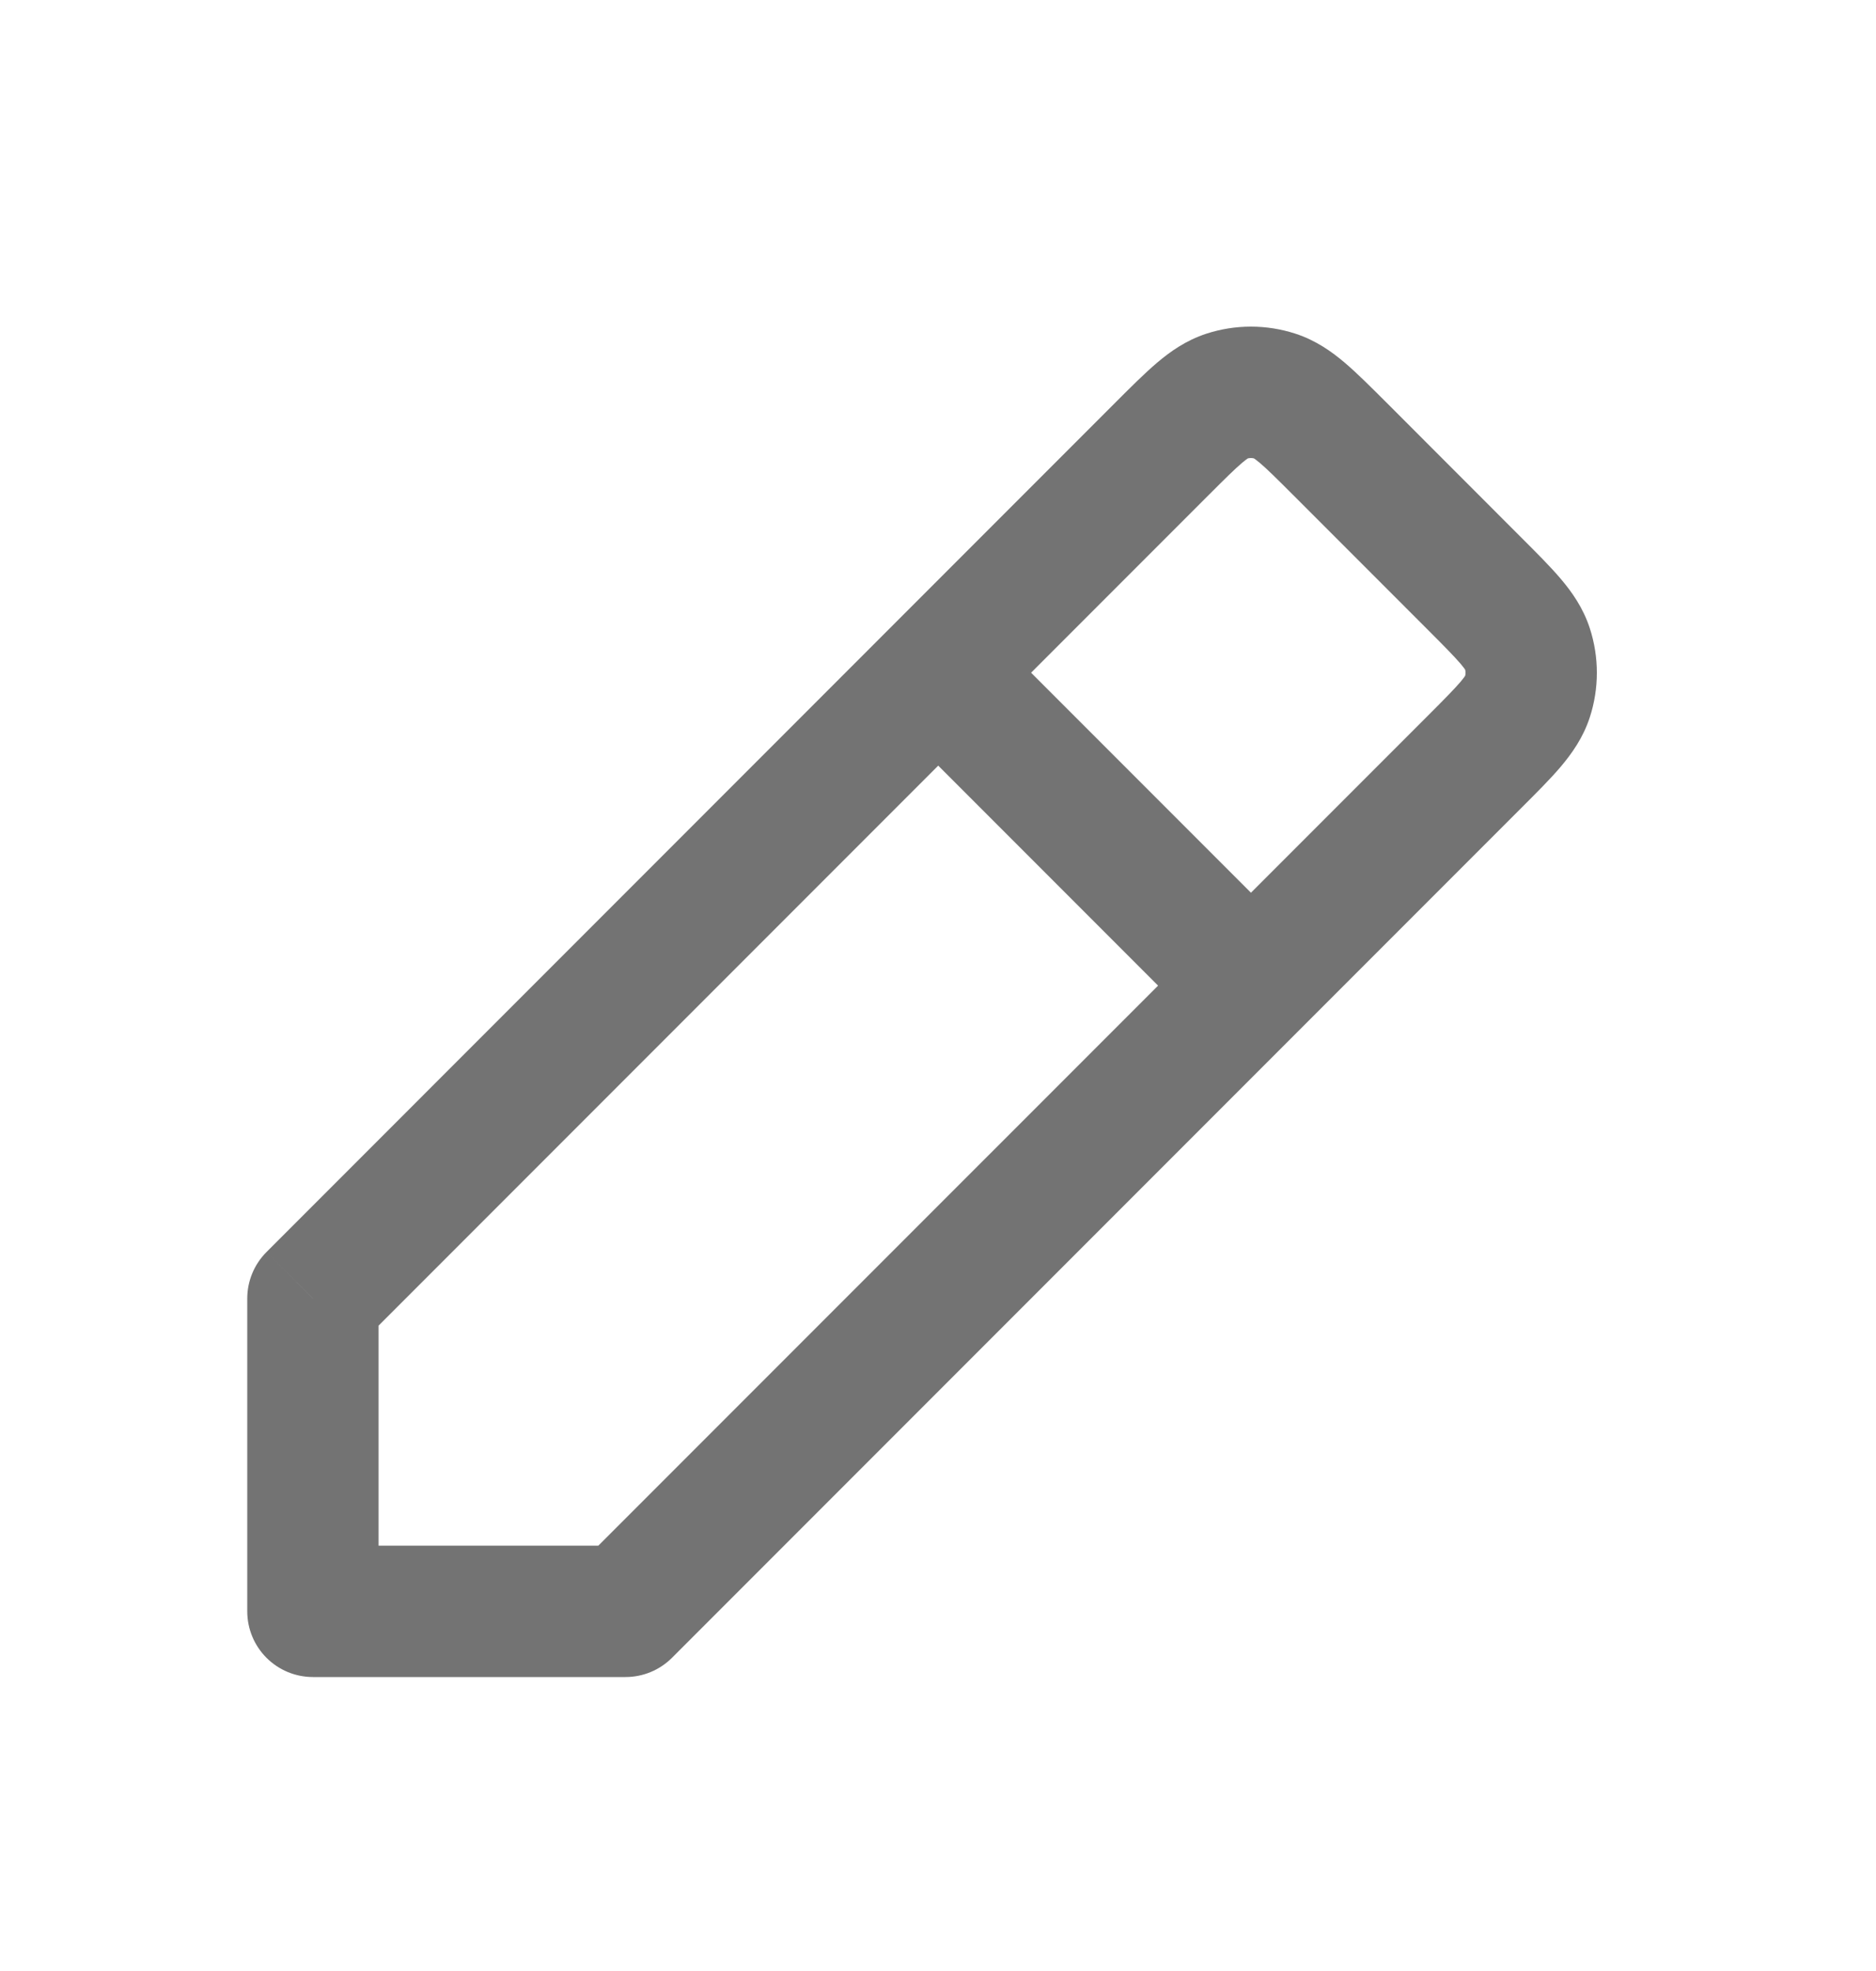 <svg width="20" height="21" viewBox="0 0 20 21" fill="none"
  xmlns="http://www.w3.org/2000/svg">
  <path d="M3.336 17.168H2.636C2.636 17.354 2.71 17.532 2.841 17.663C2.972 17.794 3.15 17.868 3.336 17.868L3.336 17.168ZM3.336 13.835L2.841 13.34C2.71 13.471 2.636 13.649 2.636 13.835H3.336ZM12.393 4.777L11.898 4.282L11.898 4.282L12.393 4.777ZM14.279 4.777L13.784 5.272V5.272L14.279 4.777ZM15.726 6.225L16.221 5.73V5.73L15.726 6.225ZM15.726 8.111L15.232 7.616V7.616L15.726 8.111ZM6.669 17.168L6.669 17.868C6.855 17.868 7.033 17.794 7.164 17.663L6.669 17.168ZM16.283 6.91L16.949 6.694L16.283 6.91ZM16.283 7.425L15.618 7.209V7.209L16.283 7.425ZM13.078 4.22L12.862 3.555L13.078 4.22ZM13.594 4.22L13.81 3.555L13.594 4.22ZM10.498 6.673C10.224 6.4 9.781 6.4 9.508 6.673C9.234 6.946 9.234 7.389 9.508 7.663L10.498 6.673ZM12.841 10.996C13.114 11.27 13.557 11.27 13.831 10.996C14.104 10.723 14.104 10.28 13.831 10.006L12.841 10.996ZM4.036 17.168V13.835H2.636V17.168H4.036ZM3.831 14.329L12.888 5.272L11.898 4.282L2.841 13.34L3.831 14.329ZM13.784 5.272L15.232 6.72L16.221 5.73L14.774 4.282L13.784 5.272ZM15.232 7.616L6.174 16.673L7.164 17.663L16.221 8.606L15.232 7.616ZM6.669 16.468L3.336 16.468L3.336 17.868L6.669 17.868L6.669 16.468ZM15.232 6.72C15.405 6.893 15.504 6.994 15.572 7.073C15.634 7.146 15.627 7.154 15.618 7.127L16.949 6.694C16.878 6.476 16.757 6.306 16.639 6.167C16.526 6.034 16.378 5.887 16.221 5.73L15.232 6.72ZM16.221 8.606C16.378 8.449 16.526 8.302 16.639 8.169C16.757 8.029 16.878 7.86 16.949 7.642L15.618 7.209C15.627 7.181 15.634 7.189 15.572 7.263C15.504 7.342 15.405 7.443 15.232 7.616L16.221 8.606ZM15.618 7.127C15.626 7.153 15.626 7.182 15.618 7.209L16.949 7.642C17.049 7.334 17.049 7.002 16.949 6.694L15.618 7.127ZM12.888 5.272C13.061 5.099 13.162 4.999 13.241 4.932C13.314 4.87 13.322 4.877 13.295 4.886L12.862 3.555C12.644 3.626 12.475 3.746 12.335 3.865C12.202 3.978 12.055 4.125 11.898 4.282L12.888 5.272ZM14.774 4.282C14.617 4.126 14.47 3.978 14.337 3.865C14.197 3.746 14.028 3.626 13.81 3.555L13.377 4.886C13.349 4.877 13.357 4.87 13.431 4.932C13.51 4.999 13.611 5.099 13.784 5.272L14.774 4.282ZM13.295 4.886C13.322 4.878 13.35 4.878 13.377 4.886L13.81 3.555C13.502 3.455 13.17 3.455 12.862 3.555L13.295 4.886ZM9.508 7.663L12.841 10.996L13.831 10.006L10.498 6.673L9.508 7.663Z" fill="#737373"/>
</svg>
